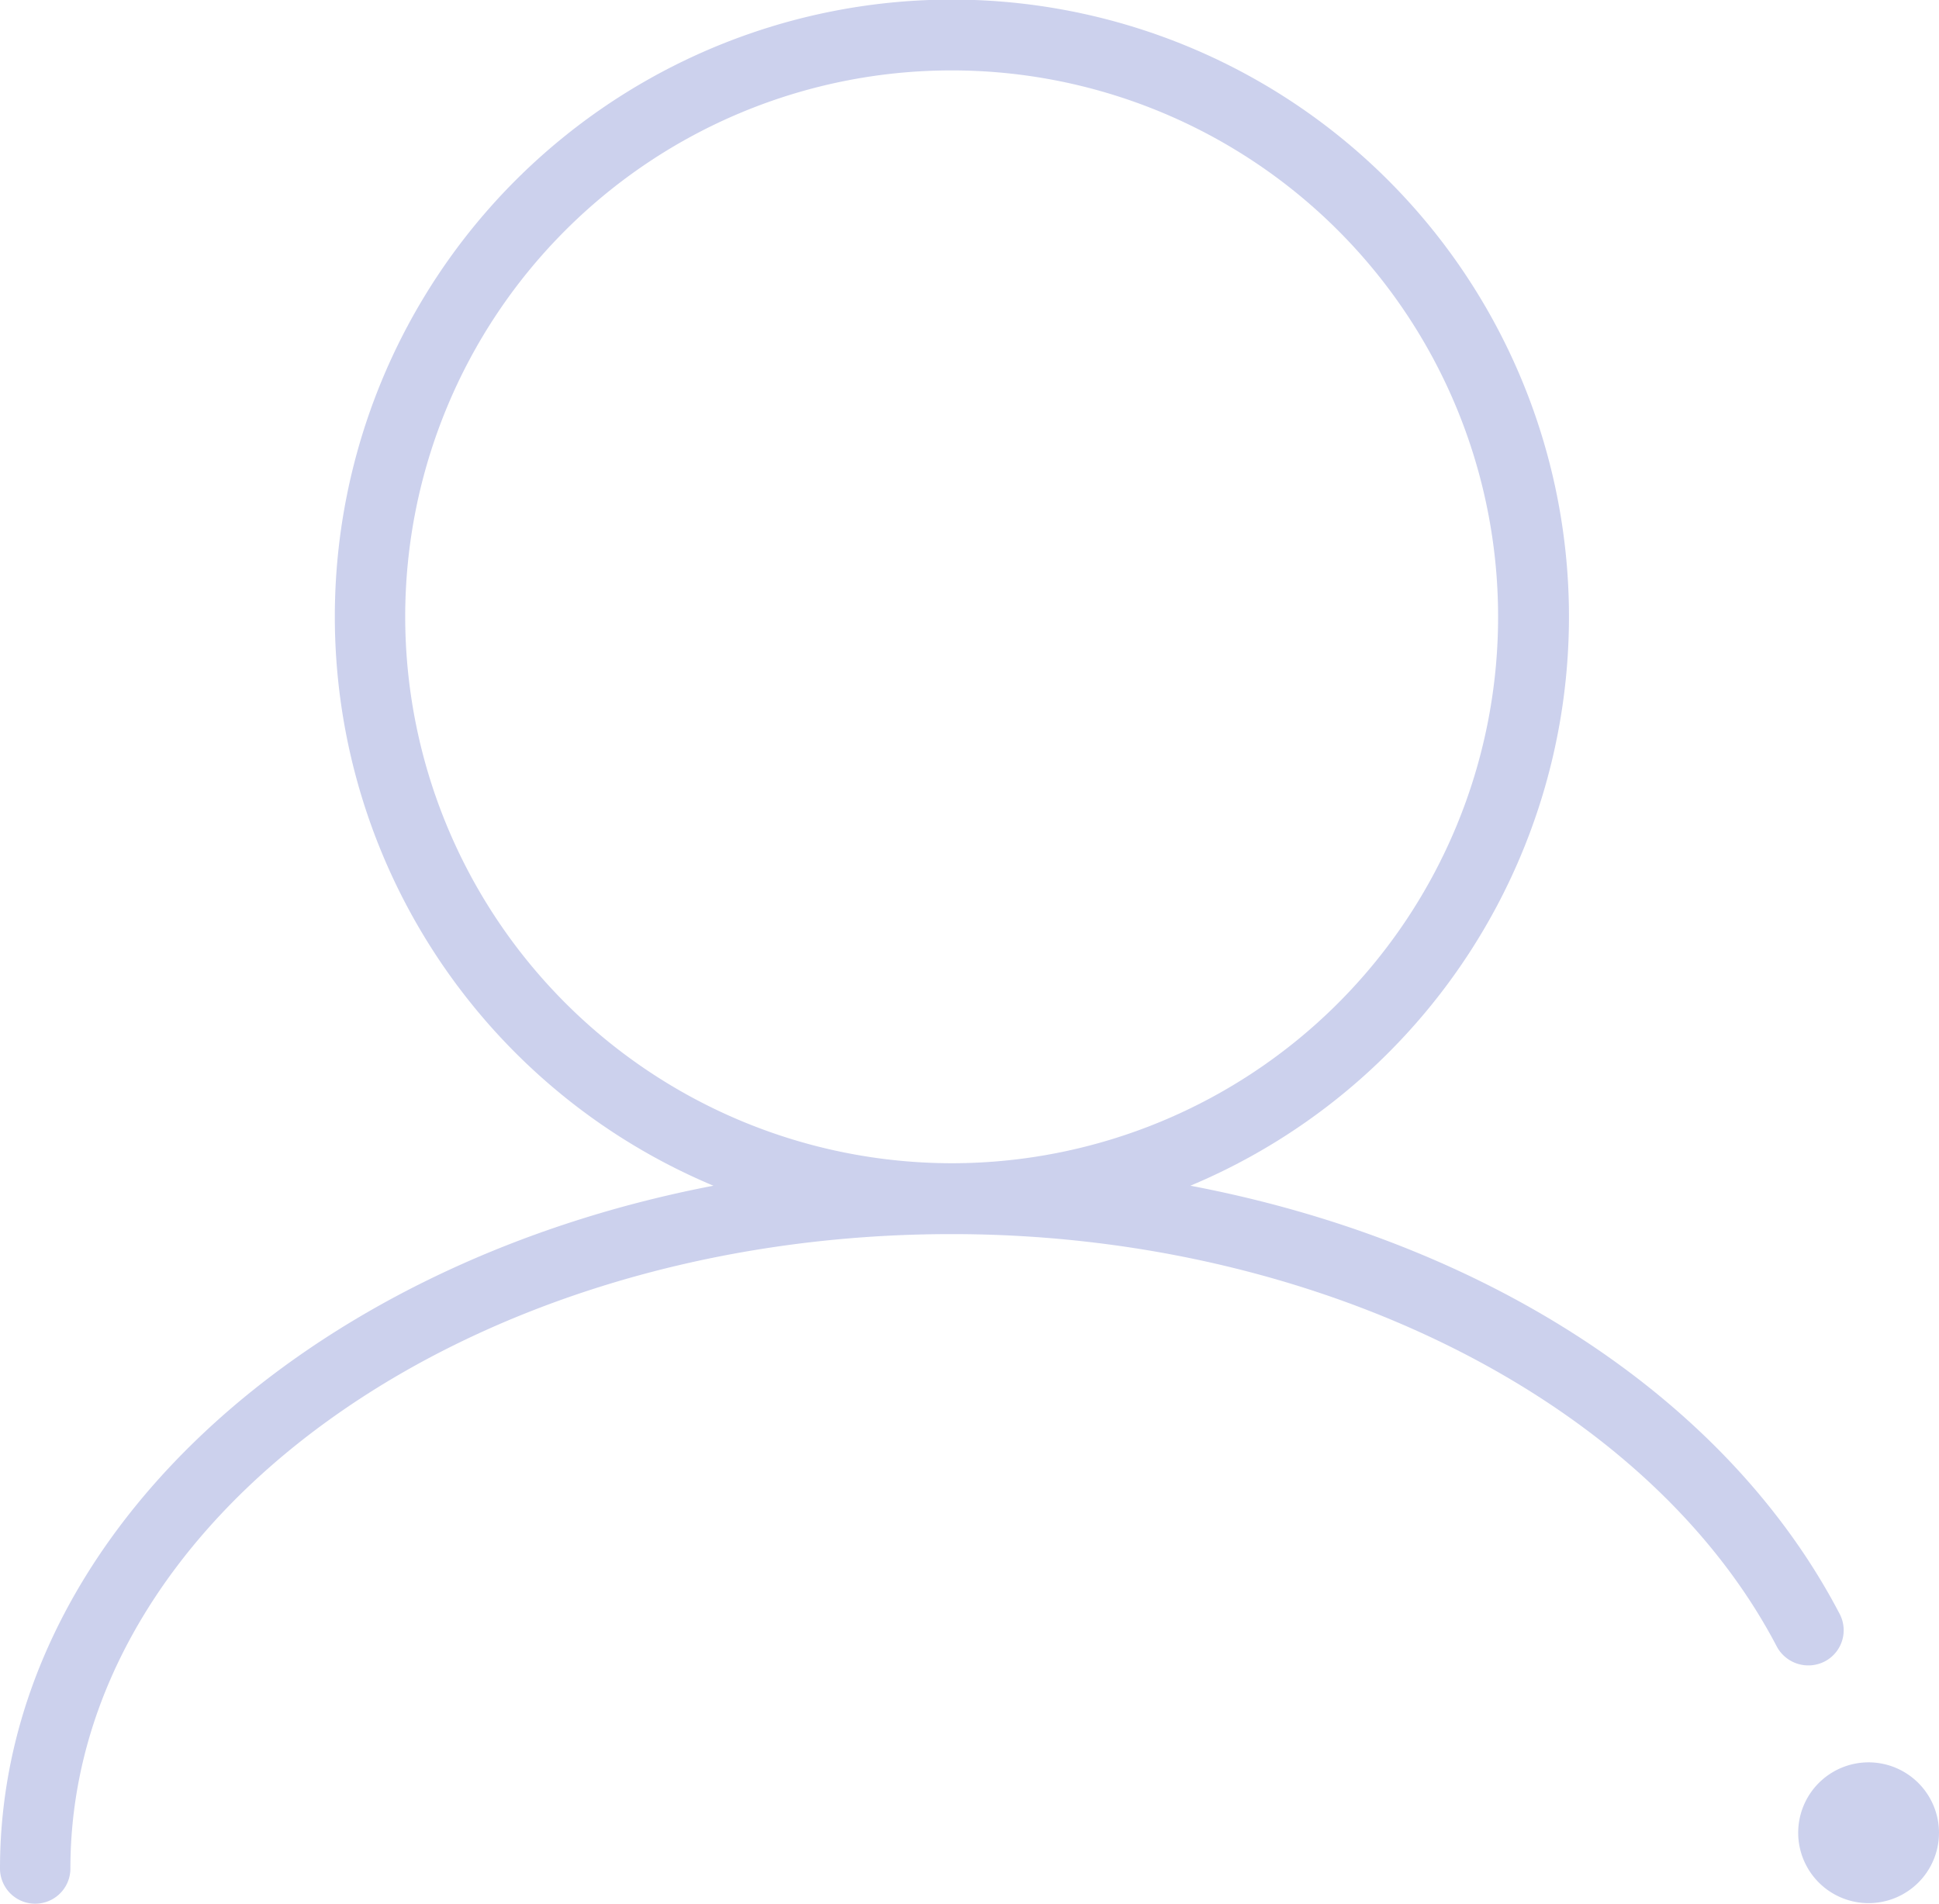 <svg xmlns="http://www.w3.org/2000/svg" width="62.629" height="61.492" viewBox="0 0 62.629 61.492">
  <path id="Person__1Primary" data-name="Person _1Primary" d="M98.041,92.765a1.135,1.135,0,0,0,.481-1.53C94.864,84.224,87.023,79.2,77.549,77.4a19.931,19.931,0,1,0-15.406,0C48.909,79.939,39.1,88.859,39.1,99.455a1.137,1.137,0,1,0,2.274,0c0-11.3,12.768-20.492,28.465-20.492,11.791,0,22.5,5.364,26.658,13.336A1.156,1.156,0,0,0,98.041,92.765ZM52.188,59.024a17.65,17.65,0,1,1,17.65,17.65A17.666,17.666,0,0,1,52.188,59.024ZM101.729,98.3a2.274,2.274,0,1,1-2.274-2.274A2.277,2.277,0,0,1,101.729,98.3Z" transform="translate(-39.1 -39.1)" fill="rgba(0,25,165,0.2)"/>
</svg>
